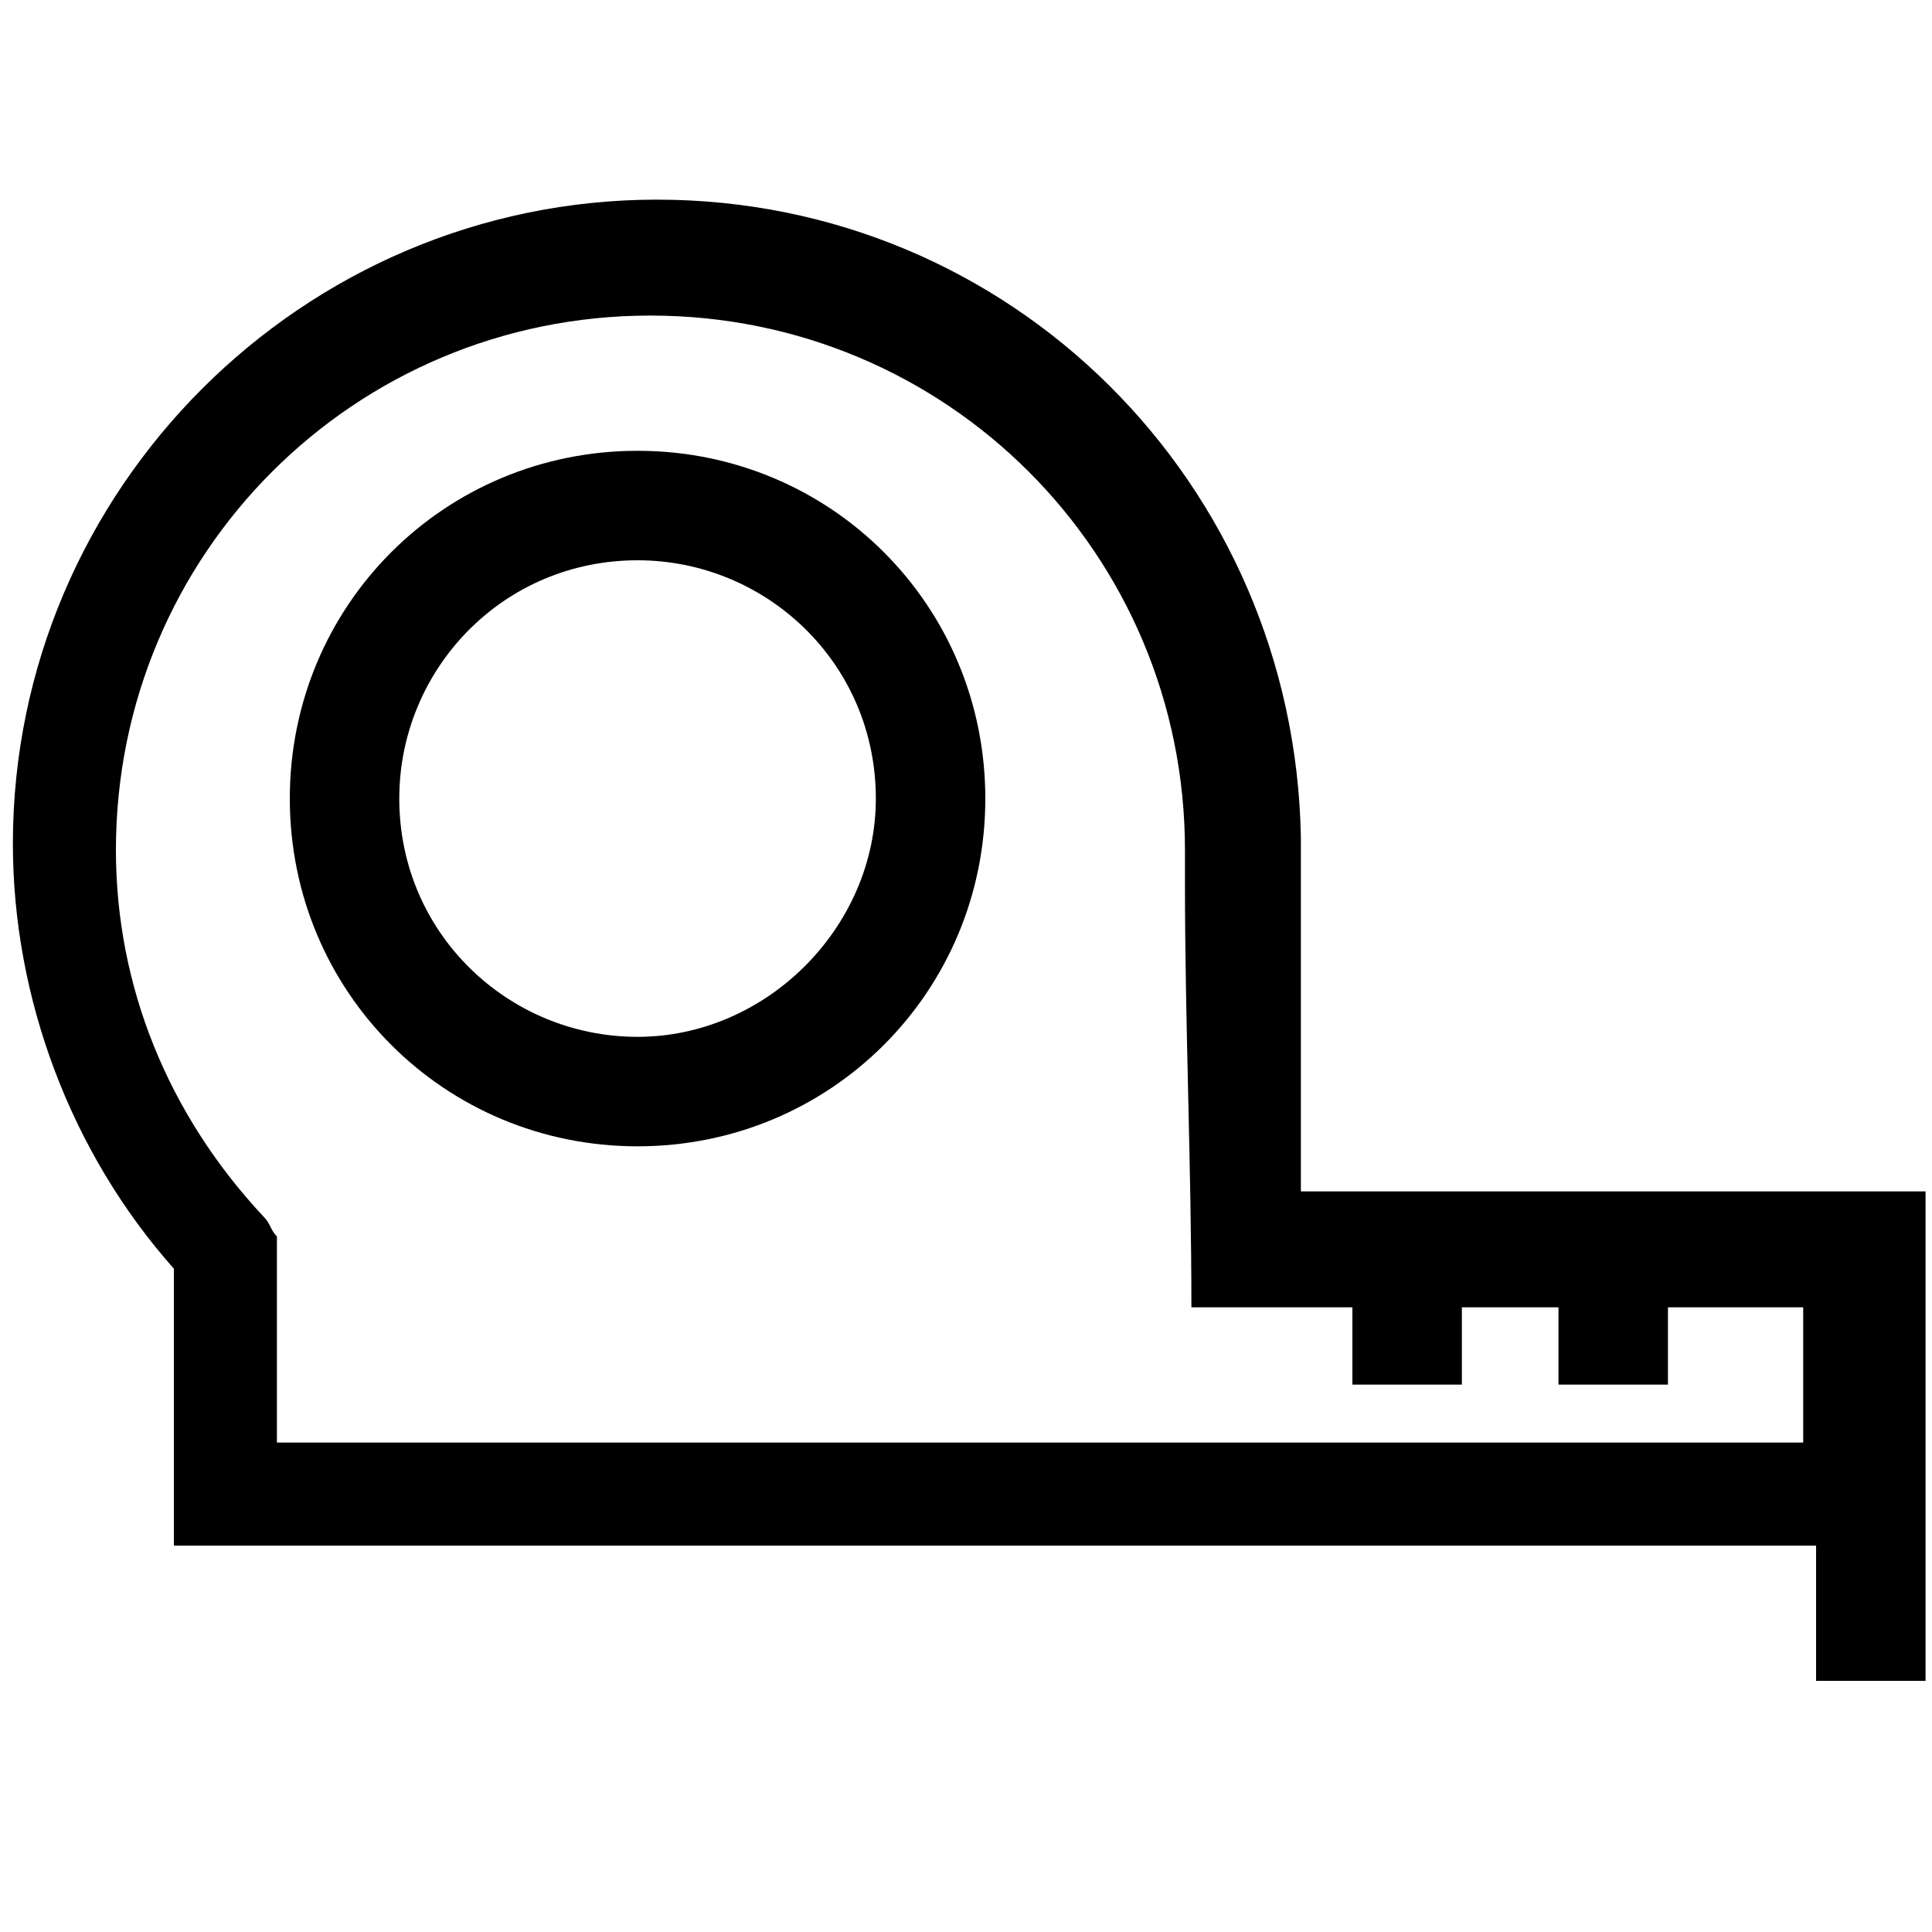 <?xml version="1.0" encoding="utf-8"?>
<!-- Generator: Adobe Illustrator 23.0.5, SVG Export Plug-In . SVG Version: 6.00 Build 0)  -->
<svg version="1.1" id="Layer_1" xmlns="http://www.w3.org/2000/svg" xmlns:xlink="http://www.w3.org/1999/xlink" x="0px" y="0px"
	 viewBox="0 0 30 30" style="enable-background:new 0 0 30 30;" xml:space="preserve">
<g>
	<path d="M20.2,18.5V13h0c-0.1-5.5-4.5-9.9-10-9.9c-5.5,0-10,4.5-10,10c0,2.4,0.9,4.8,2.5,6.6V24h15.9h1.8h7.8v2.1h1.7V24v-1.4v-4.1
		H20.2z M4.3,22.3v-3.1c-0.1-0.1-0.1-0.2-0.2-0.3c-1.5-1.6-2.3-3.6-2.3-5.7c0-4.6,3.7-8.3,8.3-8.3s8.3,3.7,8.3,8.3
		c0,0.2,0,0.3,0,0.5l0,0c0,2.2,0.1,4.4,0.1,6.6h2.5v1.2h1.7v-1.2h1.5v1.2h1.7v-1.2h2.1v2.1h-8.7h-1H4.3z"/>
	<path d="M9.9,7c-3,0-5.4,2.4-5.4,5.4s2.4,5.4,5.4,5.4s5.4-2.4,5.4-5.4S12.9,7,9.9,7z M9.9,16.1c-2,0-3.7-1.6-3.7-3.7
		c0-2,1.6-3.7,3.7-3.7c2,0,3.7,1.6,3.7,3.7C13.6,14.4,11.9,16.1,9.9,16.1z"/>
</g>
</svg>
